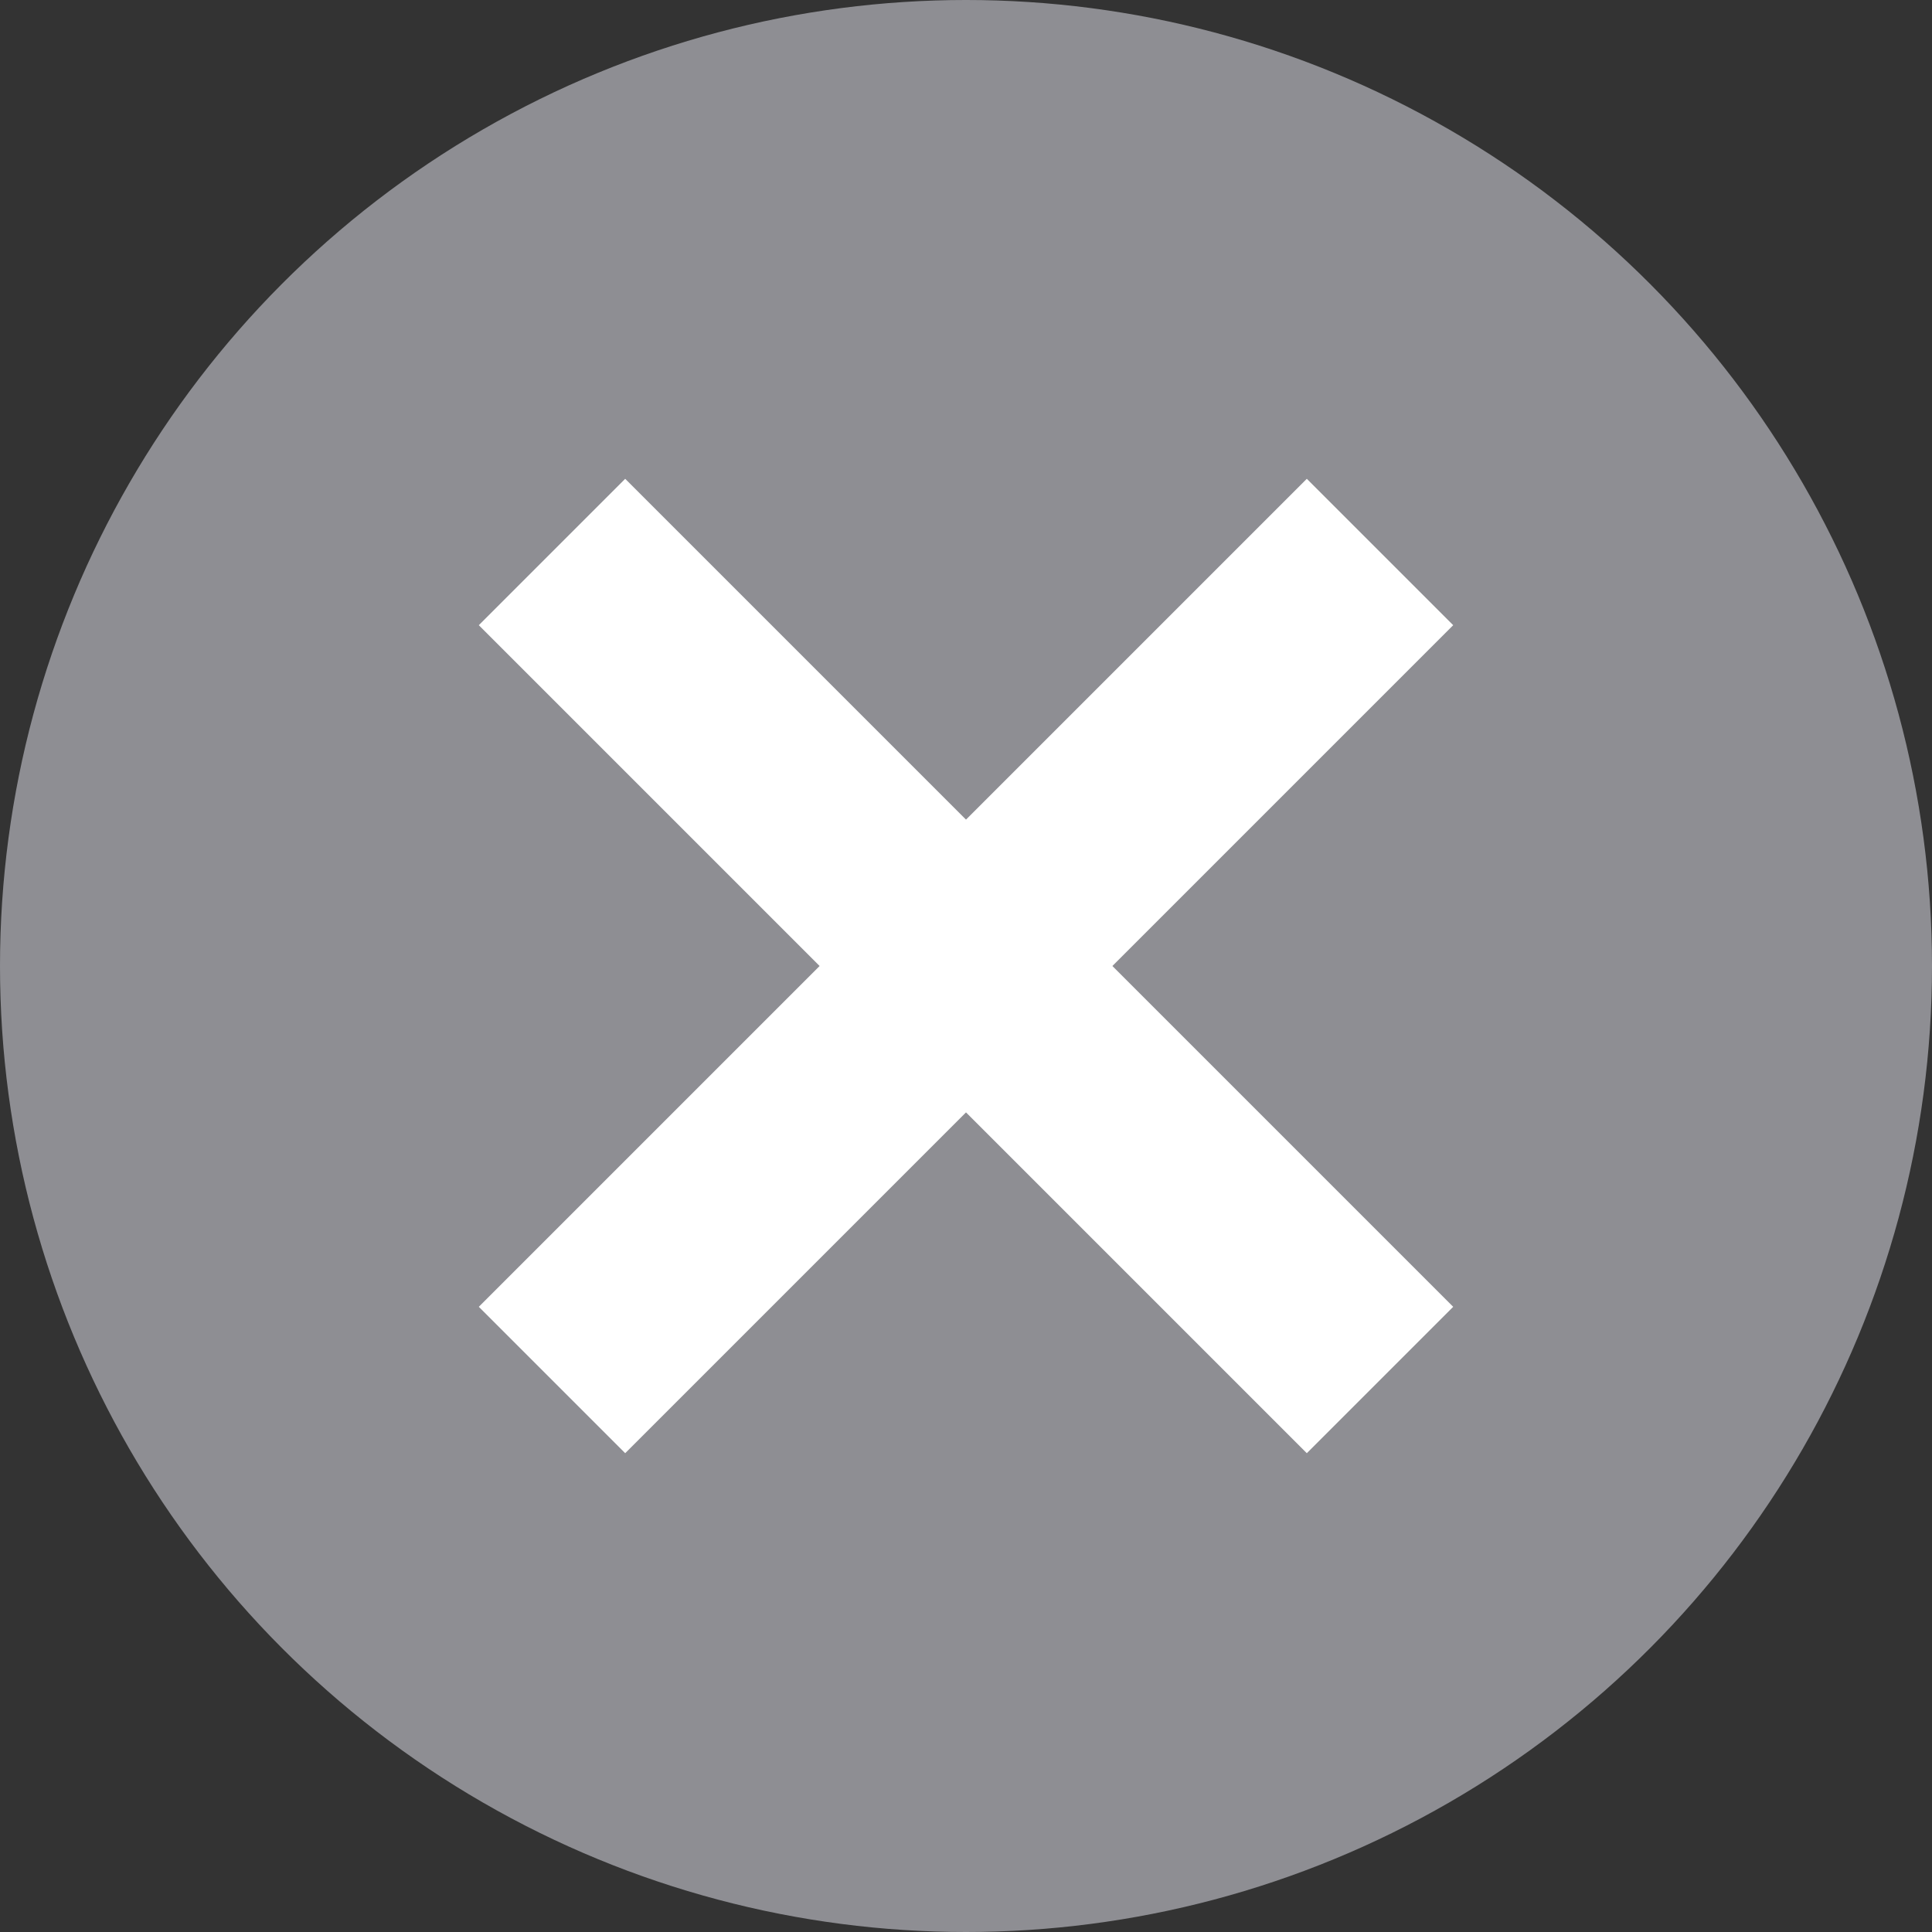 <svg xmlns='http://www.w3.org/2000/svg' viewBox='0 0 28 28'>
    <rect x="0" y="0" width="28" height="28" fill="#333333" stroke="none"/>
    <circle cx='14' cy='14' r='14' fill='#8e8e93'/>
    <line stroke='#ffffff' stroke-width='3' stroke-miterlimit='10' x1='8' y1='8' x2='20' y2='20'/>
    <line fill='none' stroke='#ffffff' stroke-width='3' stroke-miterlimit='10' x1='20' y1='8' x2='8' y2='20'/>
</svg>